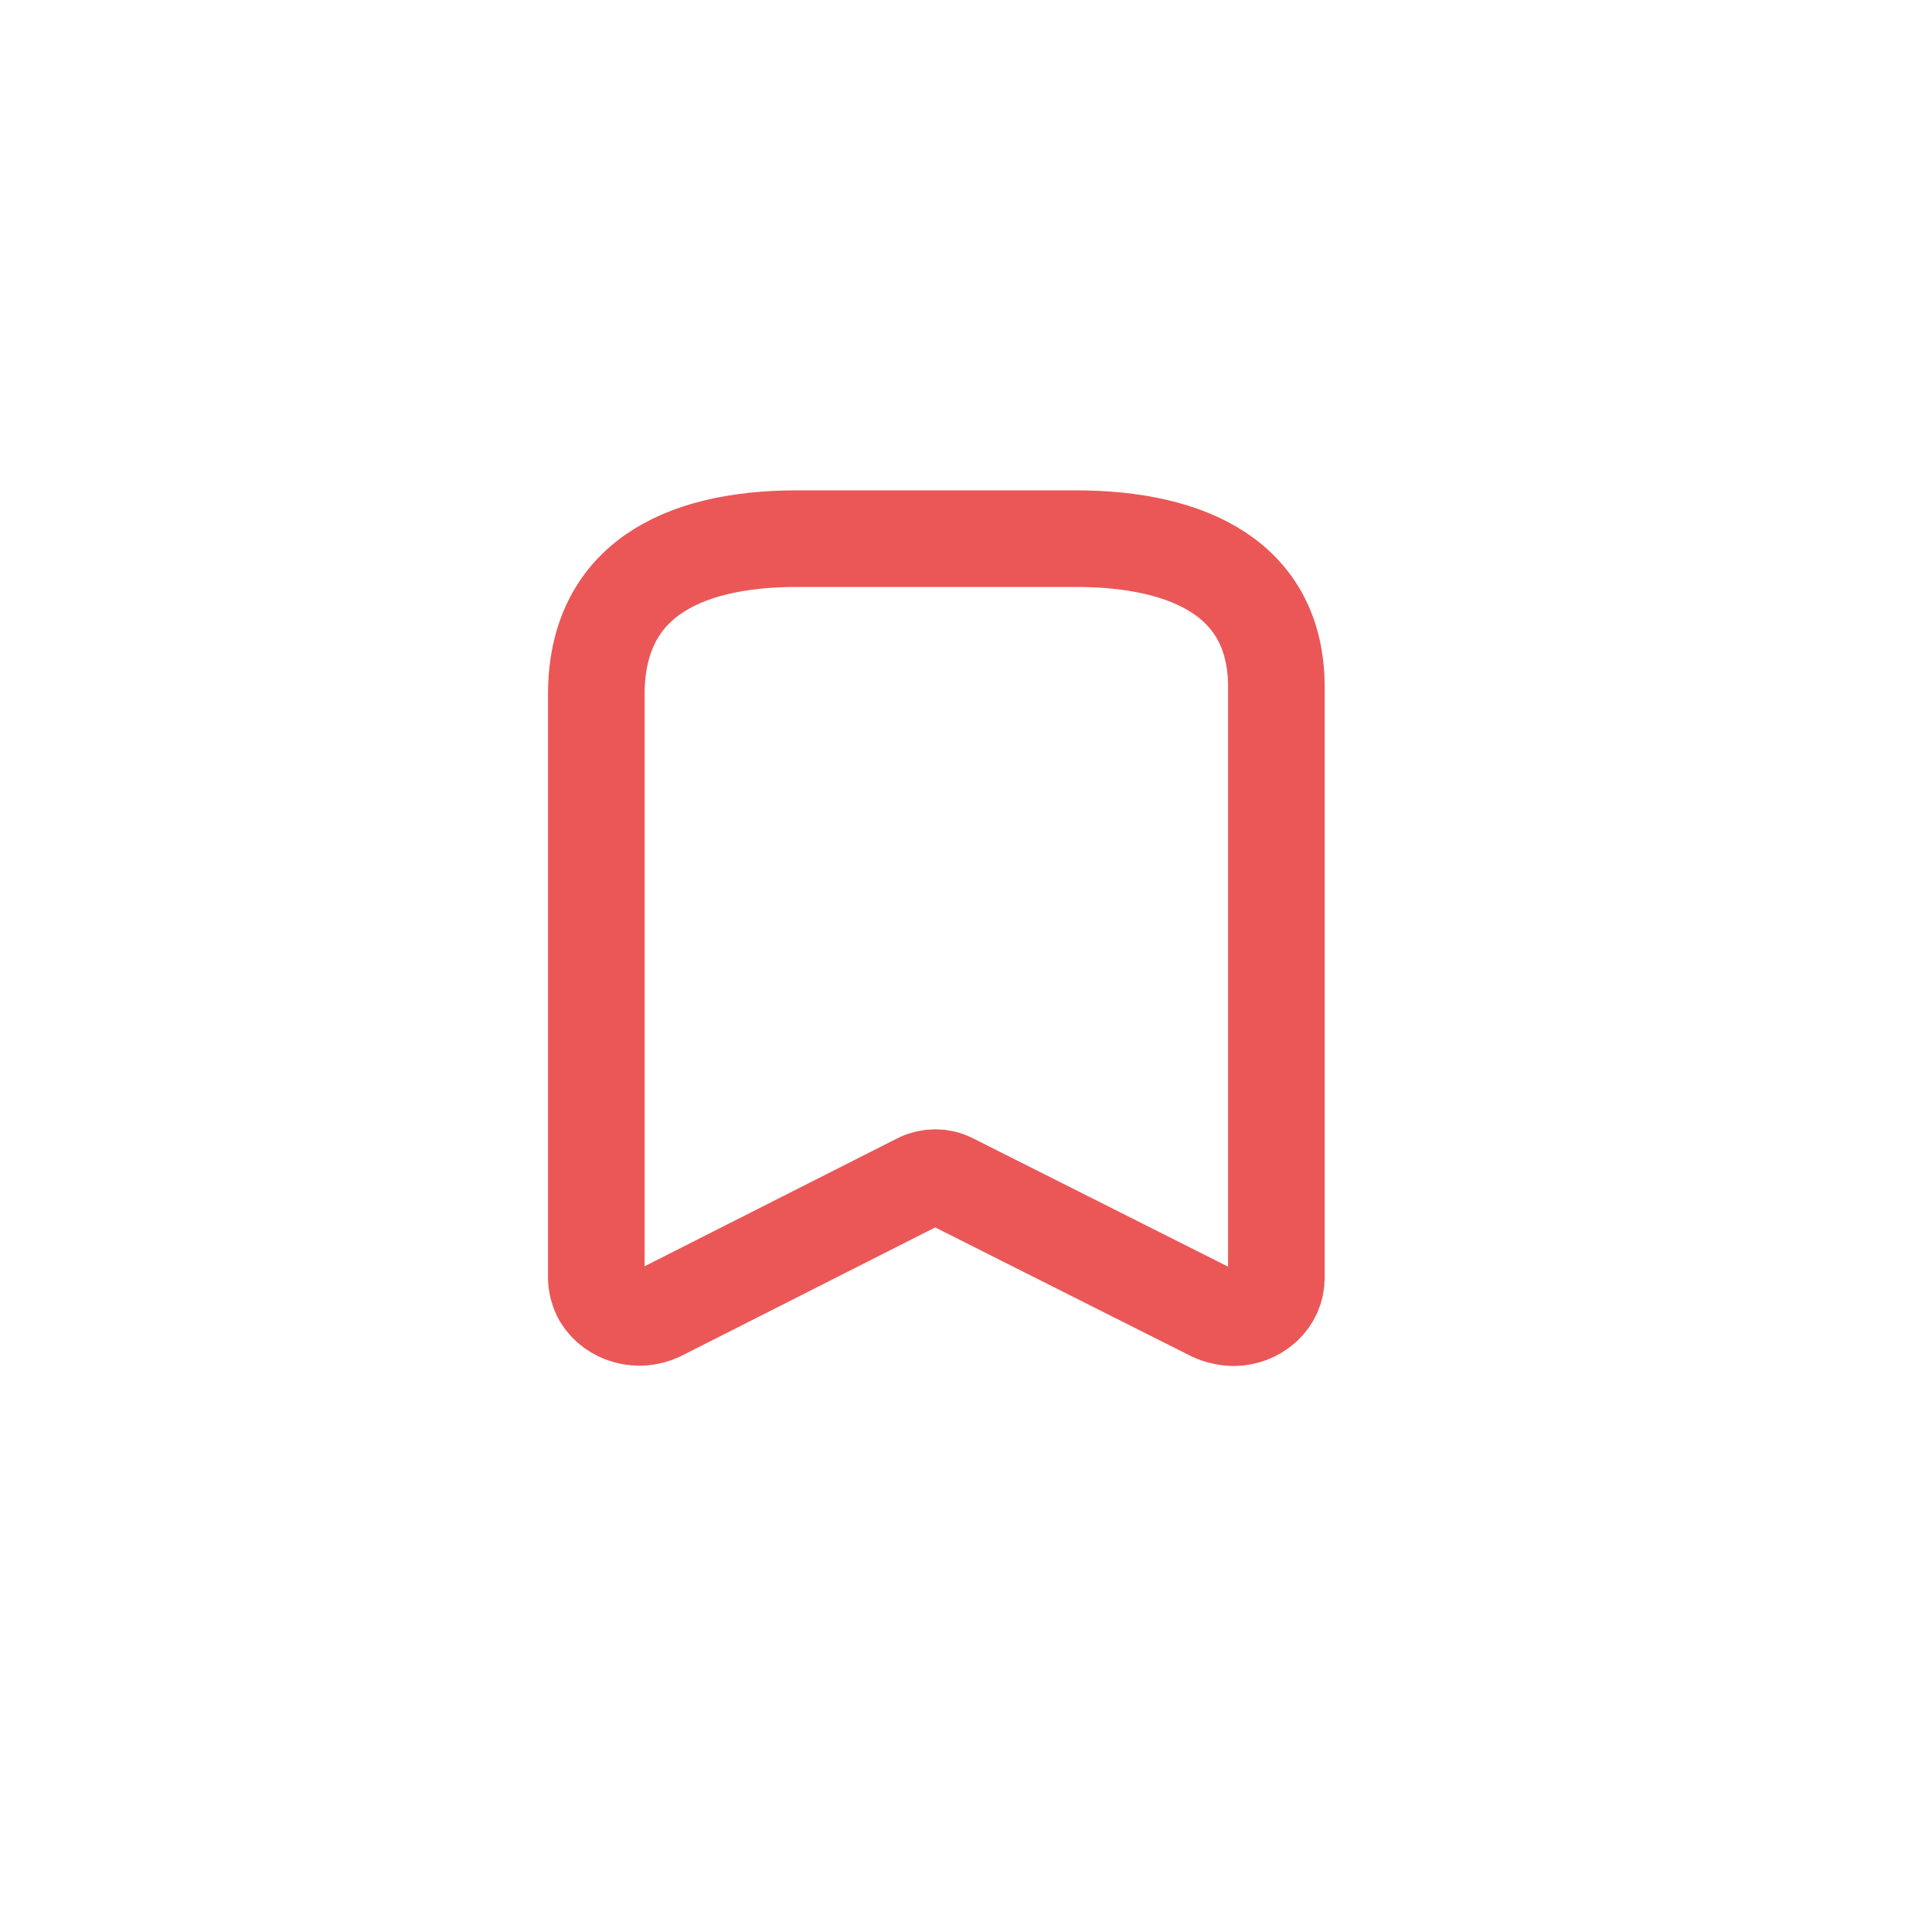 <svg width="20" height="20" viewBox="0 0 20 20" fill="none" xmlns="http://www.w3.org/2000/svg">
<g filter="url(#filter0_b_113_985)">
<rect width="19.331" height="19.75" rx="5" fill="white" fill-opacity="0.7"/>
</g>
<path fill-rule="evenodd" clip-rule="evenodd" d="M9.521 12.227L6.826 13.591C6.611 13.694 6.346 13.621 6.227 13.426V13.426C6.193 13.365 6.175 13.298 6.173 13.23V7.189C6.173 6.037 7.026 5.576 8.252 5.576H11.134C12.323 5.576 13.213 6.006 13.213 7.112V13.23C13.213 13.339 13.166 13.443 13.083 13.52C12.999 13.597 12.886 13.641 12.768 13.641C12.693 13.639 12.619 13.622 12.552 13.591L9.841 12.227C9.741 12.178 9.621 12.178 9.521 12.227Z" stroke="#EB5757" stroke-linecap="round" stroke-linejoin="round"/>
<defs>
<filter id="filter0_b_113_985" x="-6" y="-6" width="31.331" height="31.75" filterUnits="userSpaceOnUse" color-interpolation-filters="sRGB">
<feFlood flood-opacity="0" result="BackgroundImageFix"/>
<feGaussianBlur in="BackgroundImageFix" stdDeviation="3"/>
<feComposite in2="SourceAlpha" operator="in" result="effect1_backgroundBlur_113_985"/>
<feBlend mode="normal" in="SourceGraphic" in2="effect1_backgroundBlur_113_985" result="shape"/>
</filter>
</defs>
</svg>
